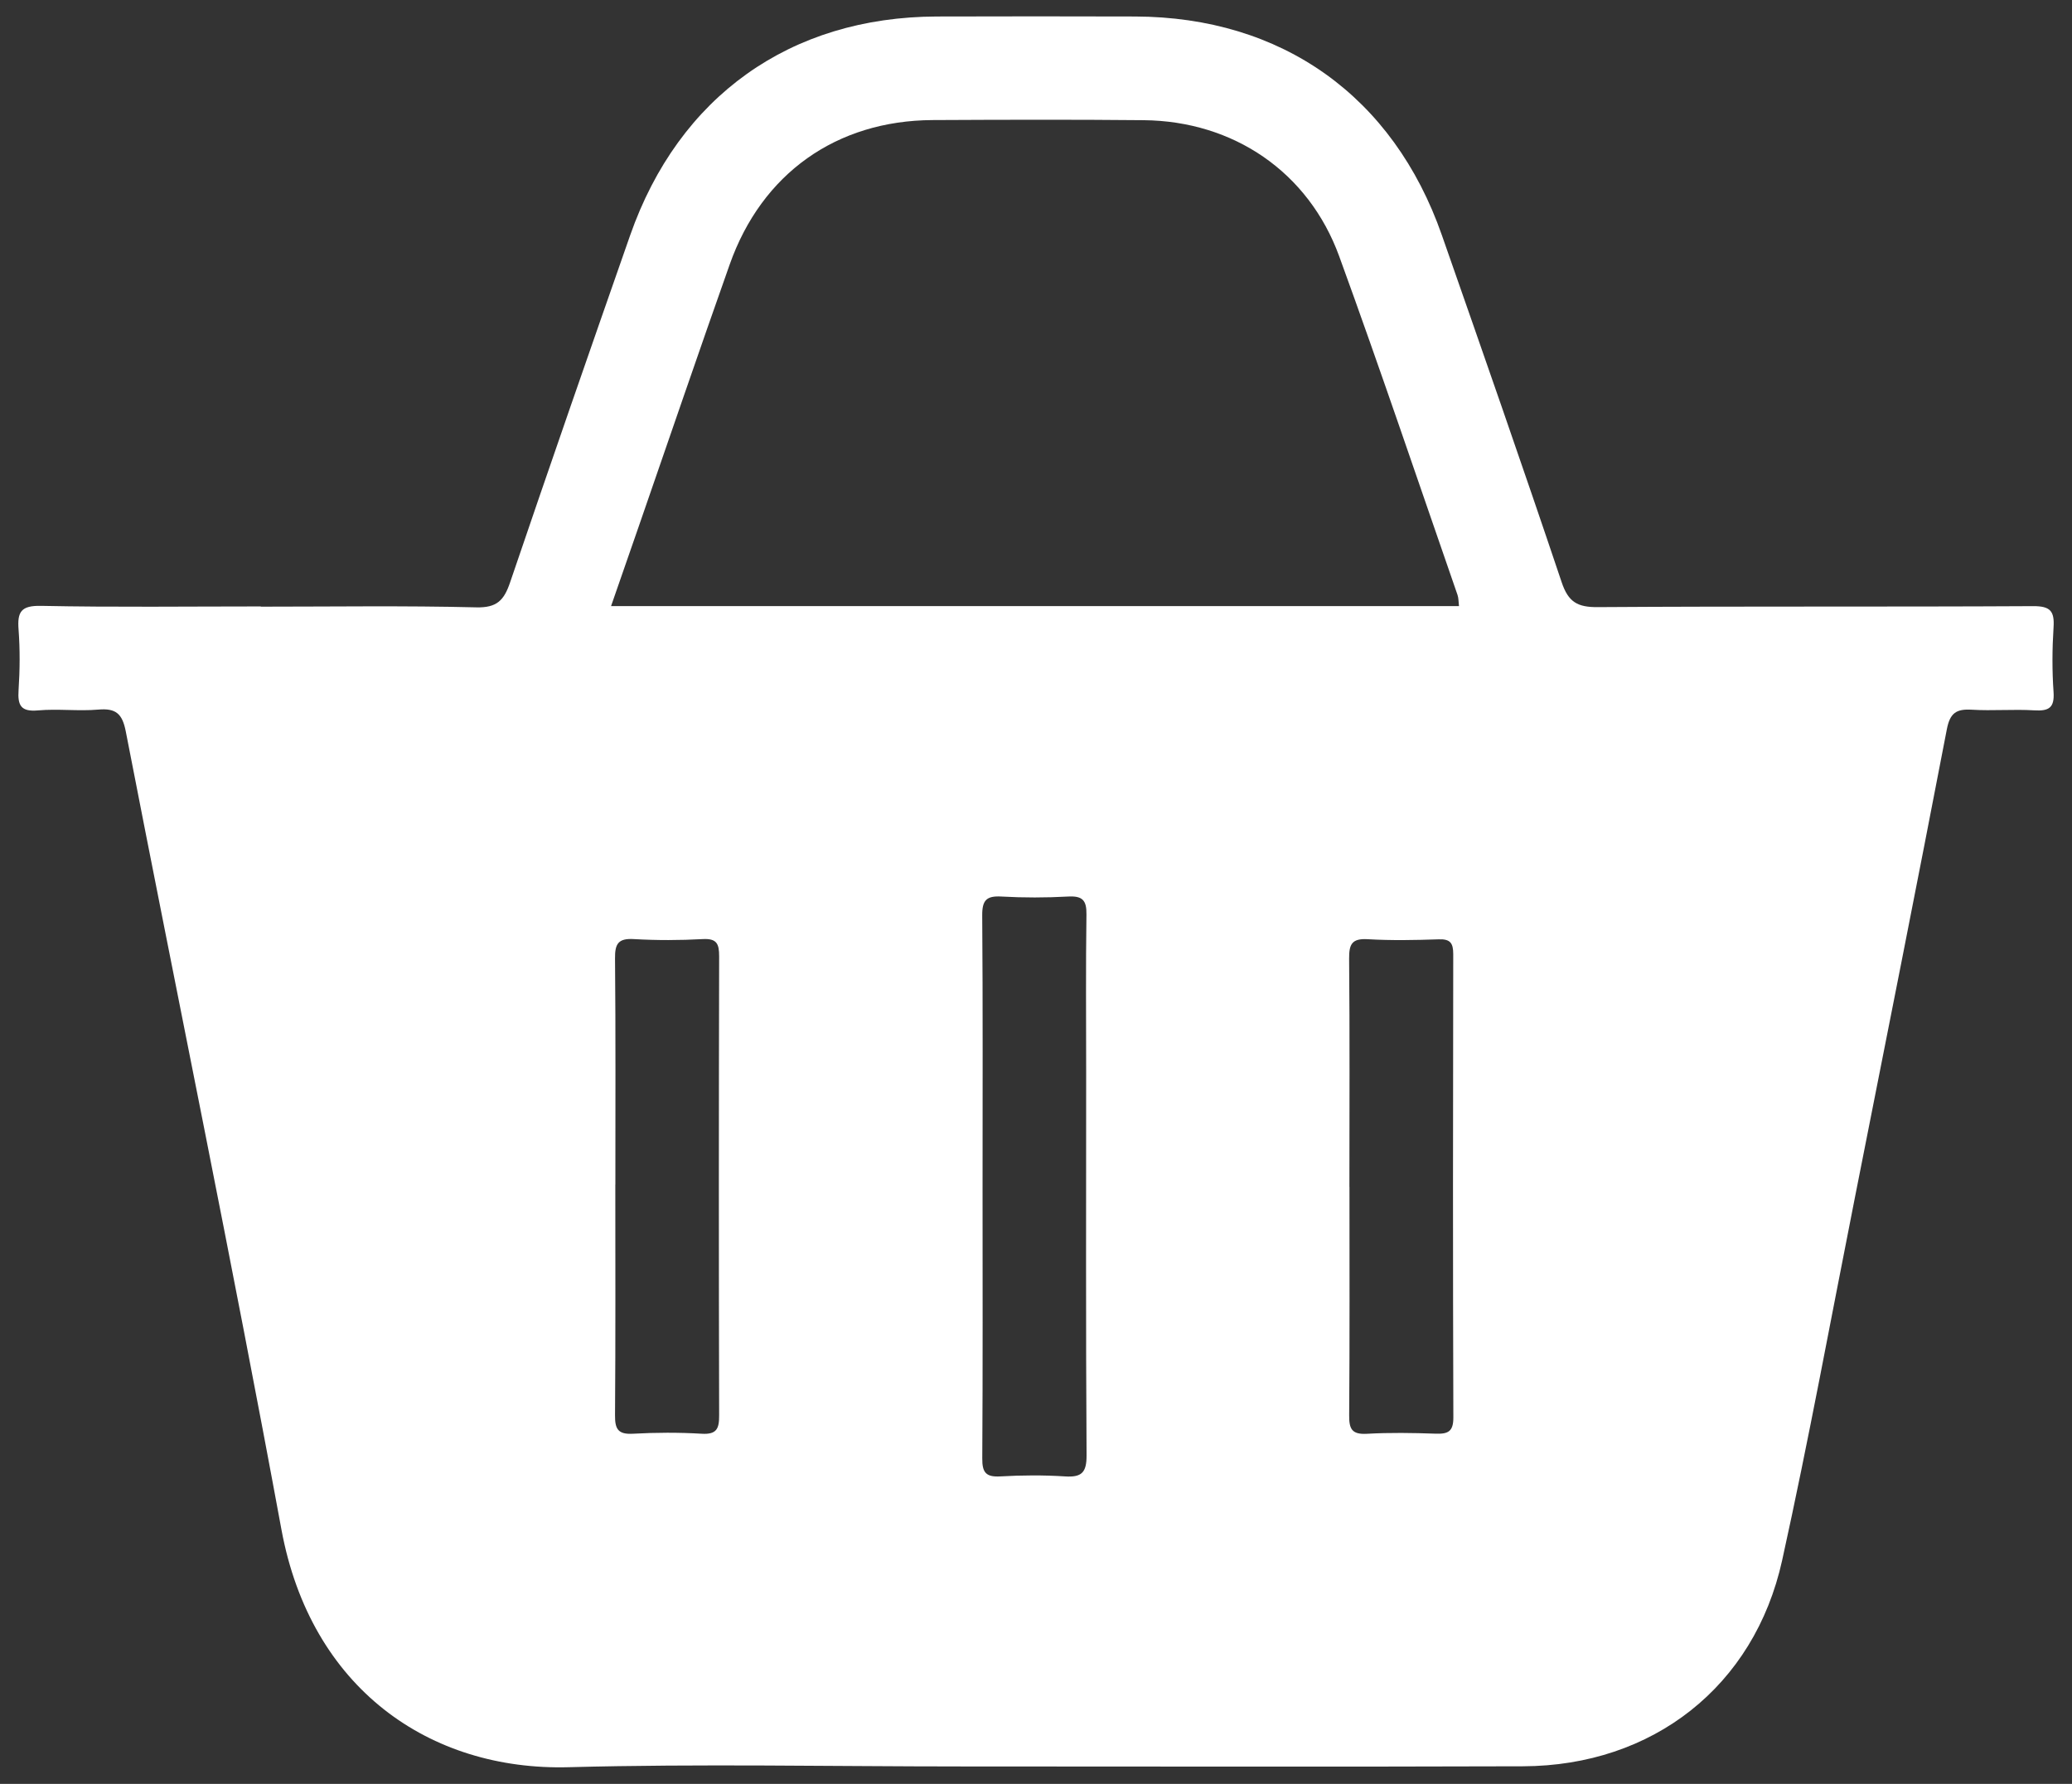 <?xml version="1.0" encoding="UTF-8"?>
<svg id="Camada_1" data-name="Camada 1" xmlns="http://www.w3.org/2000/svg" viewBox="0 0 360.41 310.22">
  <rect x="0" y="0" width="360.41" height="310.22" fill="#333333" stroke="none"/>
  <defs>
    <style>
      .cls-1 {
        fill: #fff;
        stroke-width: 0px;
      }
    </style>
  </defs>
  <path class="cls-1" d="M45.37,105.5c12.49,0,24.99-.19,37.47.12,3.61.09,4.83-1.23,5.89-4.35,6.85-20.15,13.85-40.26,20.88-60.35,8.47-24.17,27.85-37.97,53.35-38.05,11.49-.04,22.98-.03,34.48,0,25.53.08,44.92,13.86,53.36,38.02,7.03,20.09,14.06,40.19,20.84,60.36,1.16,3.46,2.76,4.36,6.28,4.33,25.23-.17,50.46-.03,75.7-.17,3.04-.02,3.76.87,3.58,3.7-.24,3.73-.26,7.51,0,11.23.19,2.77-.83,3.34-3.36,3.19-3.61-.22-7.25.11-10.86-.11-2.66-.16-3.79.54-4.34,3.4-5.23,27.18-10.63,54.32-16,81.47-4.17,21.03-8.03,42.13-12.65,63.06-4.84,21.93-22.52,35.73-45.07,35.81-32.48.11-64.95.03-97.43.03-22.86,0-45.73-.48-68.57.13-24.18.65-44.87-13.69-49.97-41.35-8.54-46.34-18.08-92.5-27.07-138.76-.6-3.1-1.72-4.08-4.79-3.81-3.47.3-7.01-.17-10.48.14-2.99.27-3.56-.88-3.38-3.55.23-3.48.26-7.01,0-10.49-.24-3.11.43-4.21,3.92-4.14,12.74.26,25.48.1,38.22.1ZM106.28,105.4h147.5c-.09-.73-.06-1.37-.25-1.93-6.82-19.64-13.46-39.35-20.58-58.89-5.35-14.68-18.4-23.53-34.01-23.68-12.24-.12-24.49-.08-36.73-.02-16.71.09-29.68,9.27-35.28,25.1-5.36,15.14-10.55,30.34-15.81,45.52-1.58,4.55-3.16,9.11-4.83,13.9ZM170.91,206.42c0,15.74.05,31.47-.05,47.21-.02,2.46.65,3.26,3.14,3.12,3.73-.21,7.5-.24,11.23,0,2.91.19,3.79-.65,3.77-3.68-.14-22.23-.07-44.46-.07-66.7,0-9.12-.08-18.24.05-27.35.04-2.49-.72-3.24-3.18-3.11-3.86.21-7.75.22-11.61,0-2.61-.15-3.36.65-3.34,3.29.12,15.74.06,31.47.06,47.21ZM107.03,206.02c0,13.36.05,26.73-.05,40.09-.02,2.37.5,3.36,3.09,3.22,3.98-.22,8-.24,11.98,0,2.65.16,3.05-.91,3.04-3.22-.07-26.6-.06-53.21,0-79.81,0-2.18-.41-3.12-2.85-2.99-3.98.22-8,.23-11.98,0-2.71-.16-3.31.8-3.28,3.36.12,13.11.06,26.23.06,39.34ZM234.73,206.41c0,13.24.05,26.48-.05,39.72-.02,2.36.46,3.35,3.07,3.21,3.98-.23,7.99-.16,11.98-.02,2.15.07,3.08-.36,3.07-2.83-.09-26.85-.07-53.71-.02-80.56,0-1.92-.5-2.65-2.52-2.58-4.12.14-8.25.22-12.36-.02-2.75-.16-3.25.87-3.23,3.38.12,13.24.05,26.48.05,39.72Z"/>
</svg>